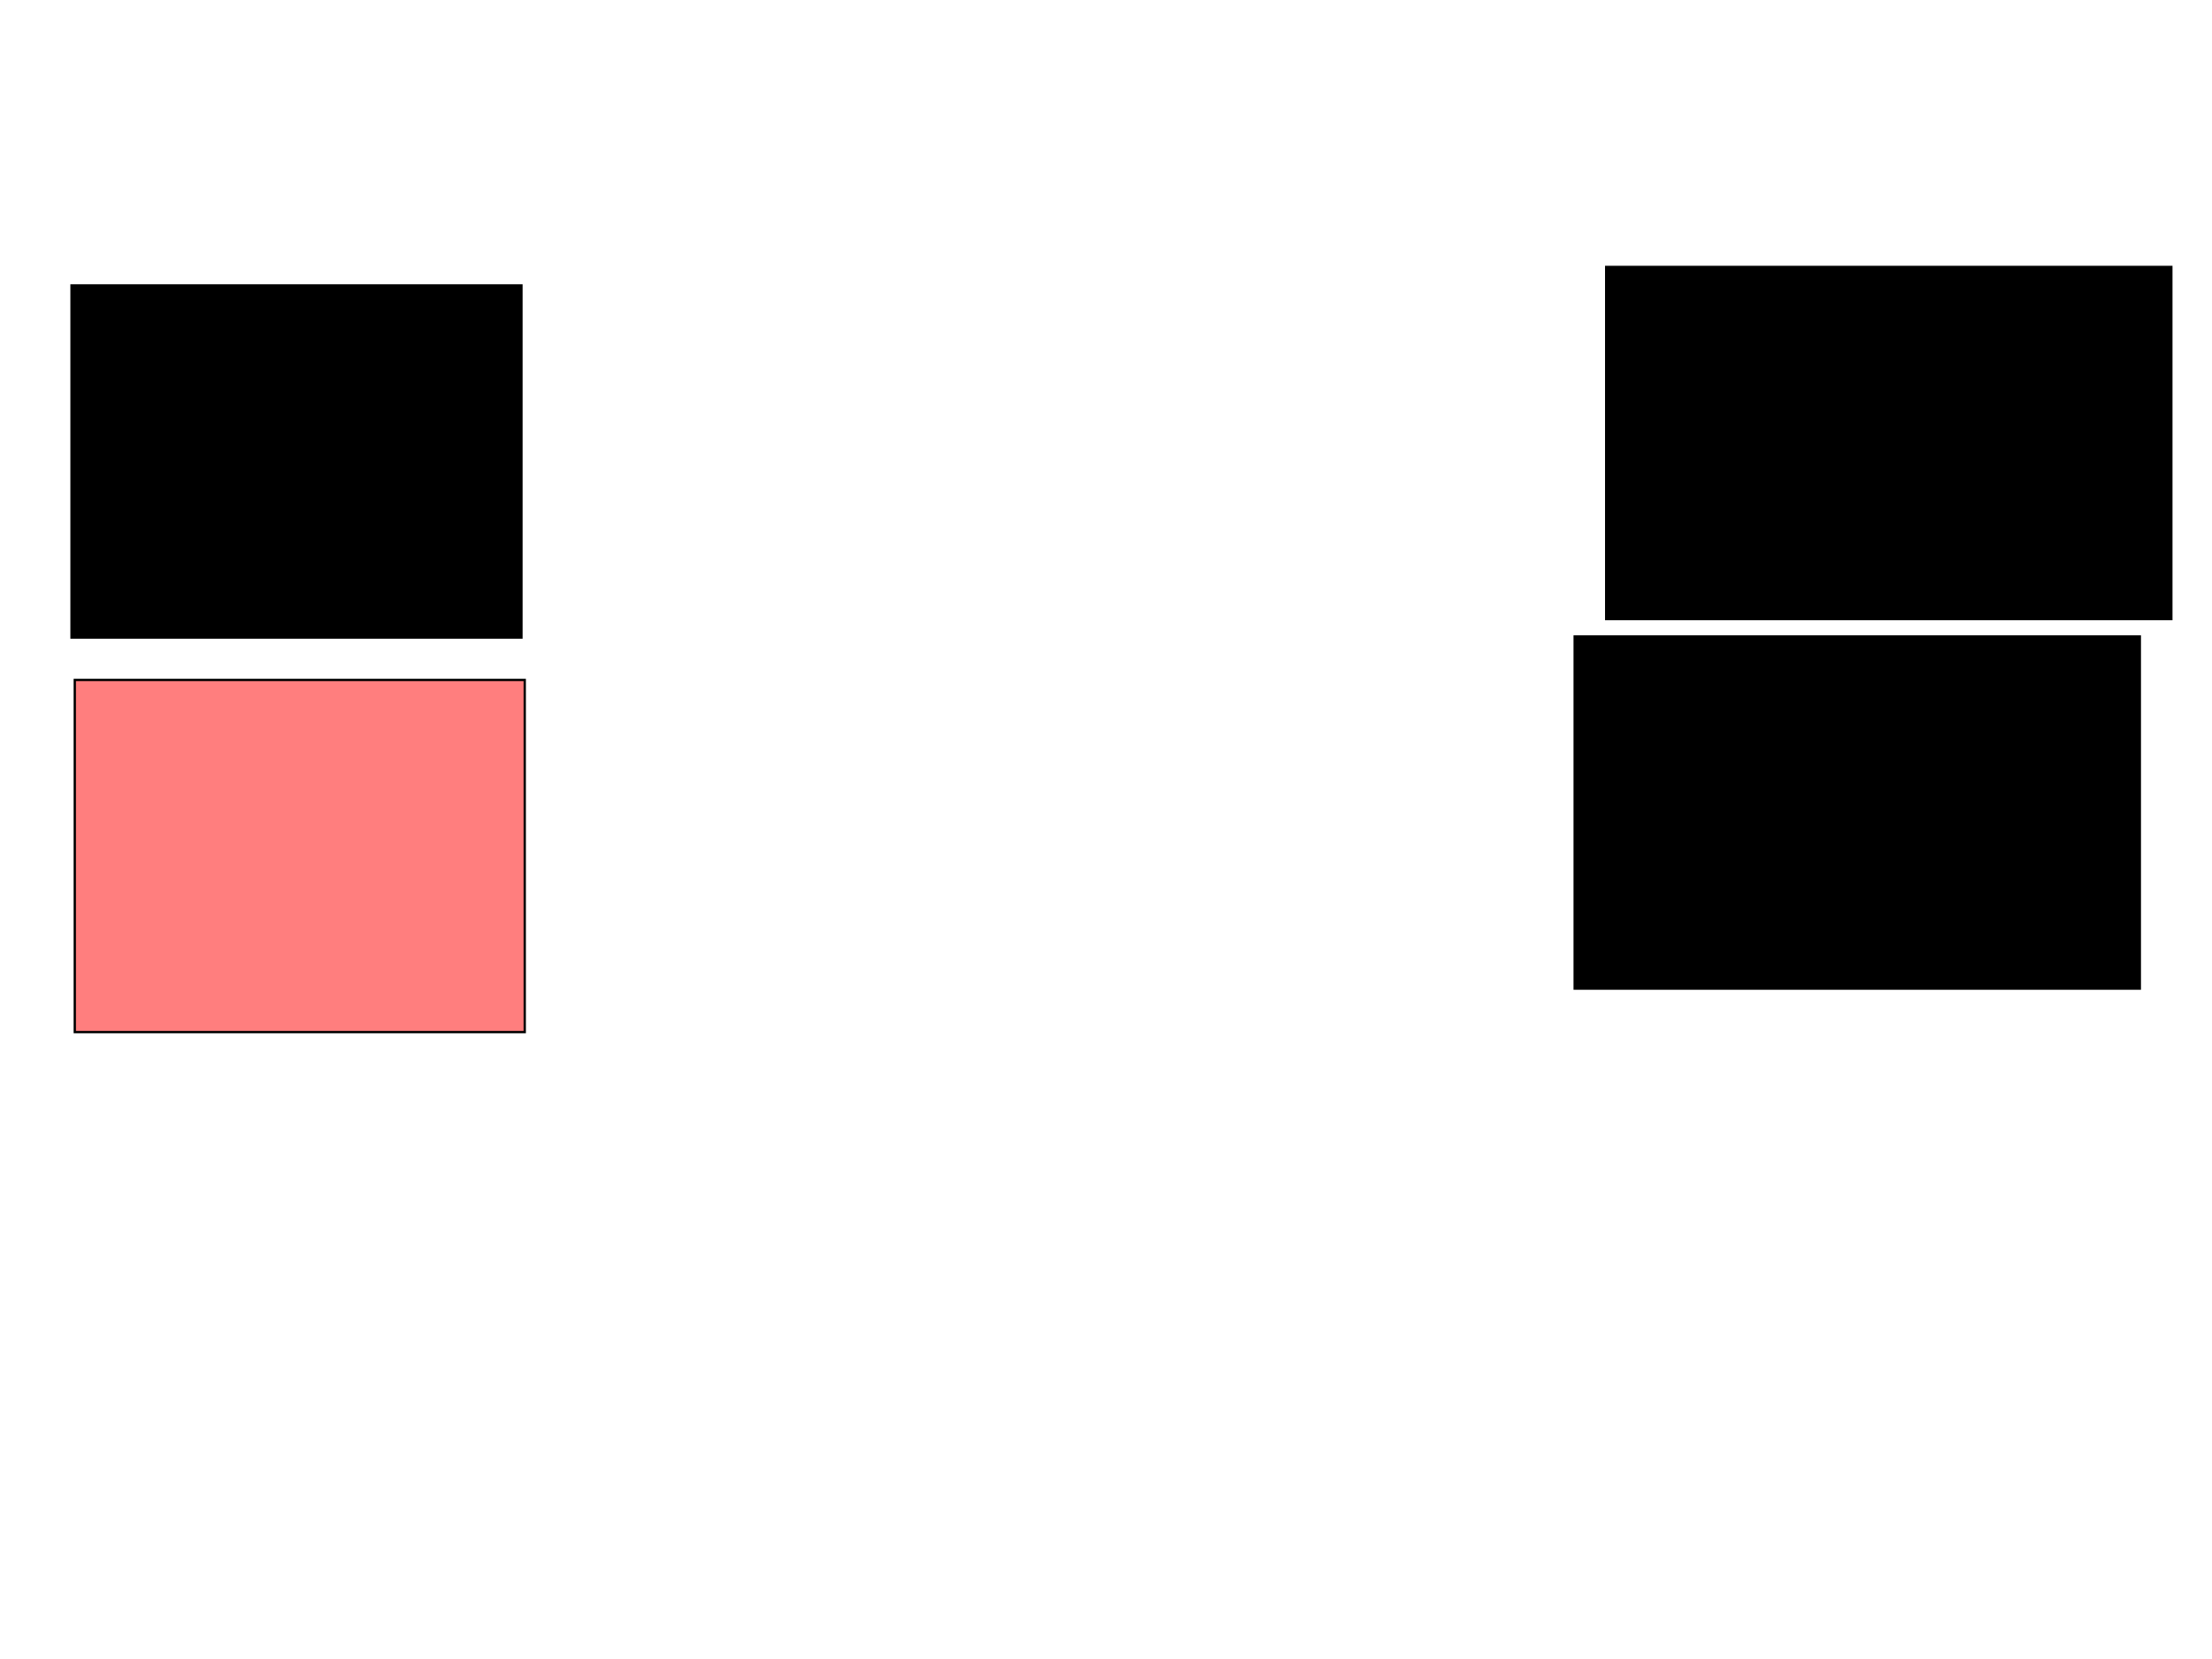 <svg xmlns="http://www.w3.org/2000/svg" width="960" height="720">
 <!-- Created with Image Occlusion Enhanced -->
 <g>
  <title>Labels</title>
 </g>
 <g>
  <title>Masks</title>
  <rect id="9d564c31fef545bb948f9691b04f7154-ao-1" height="152.83" width="195.283" y="123.868" x="31.038" stroke="#000000" fill="#0"/>
  <rect id="9d564c31fef545bb948f9691b04f7154-ao-2" height="152.83" width="195.283" y="295.094" x="32.453" stroke="#000000" fill="#FF7E7E" class="qshape"/>
  <rect stroke="#000000" id="9d564c31fef545bb948f9691b04f7154-ao-3" height="152.83" width="245.283" y="276.226" x="683.396" fill="#0"/>
  <rect id="9d564c31fef545bb948f9691b04f7154-ao-4" stroke="#000000" height="152.83" width="245.283" y="115.849" x="697.075" fill="#0"/>
 </g>
</svg>